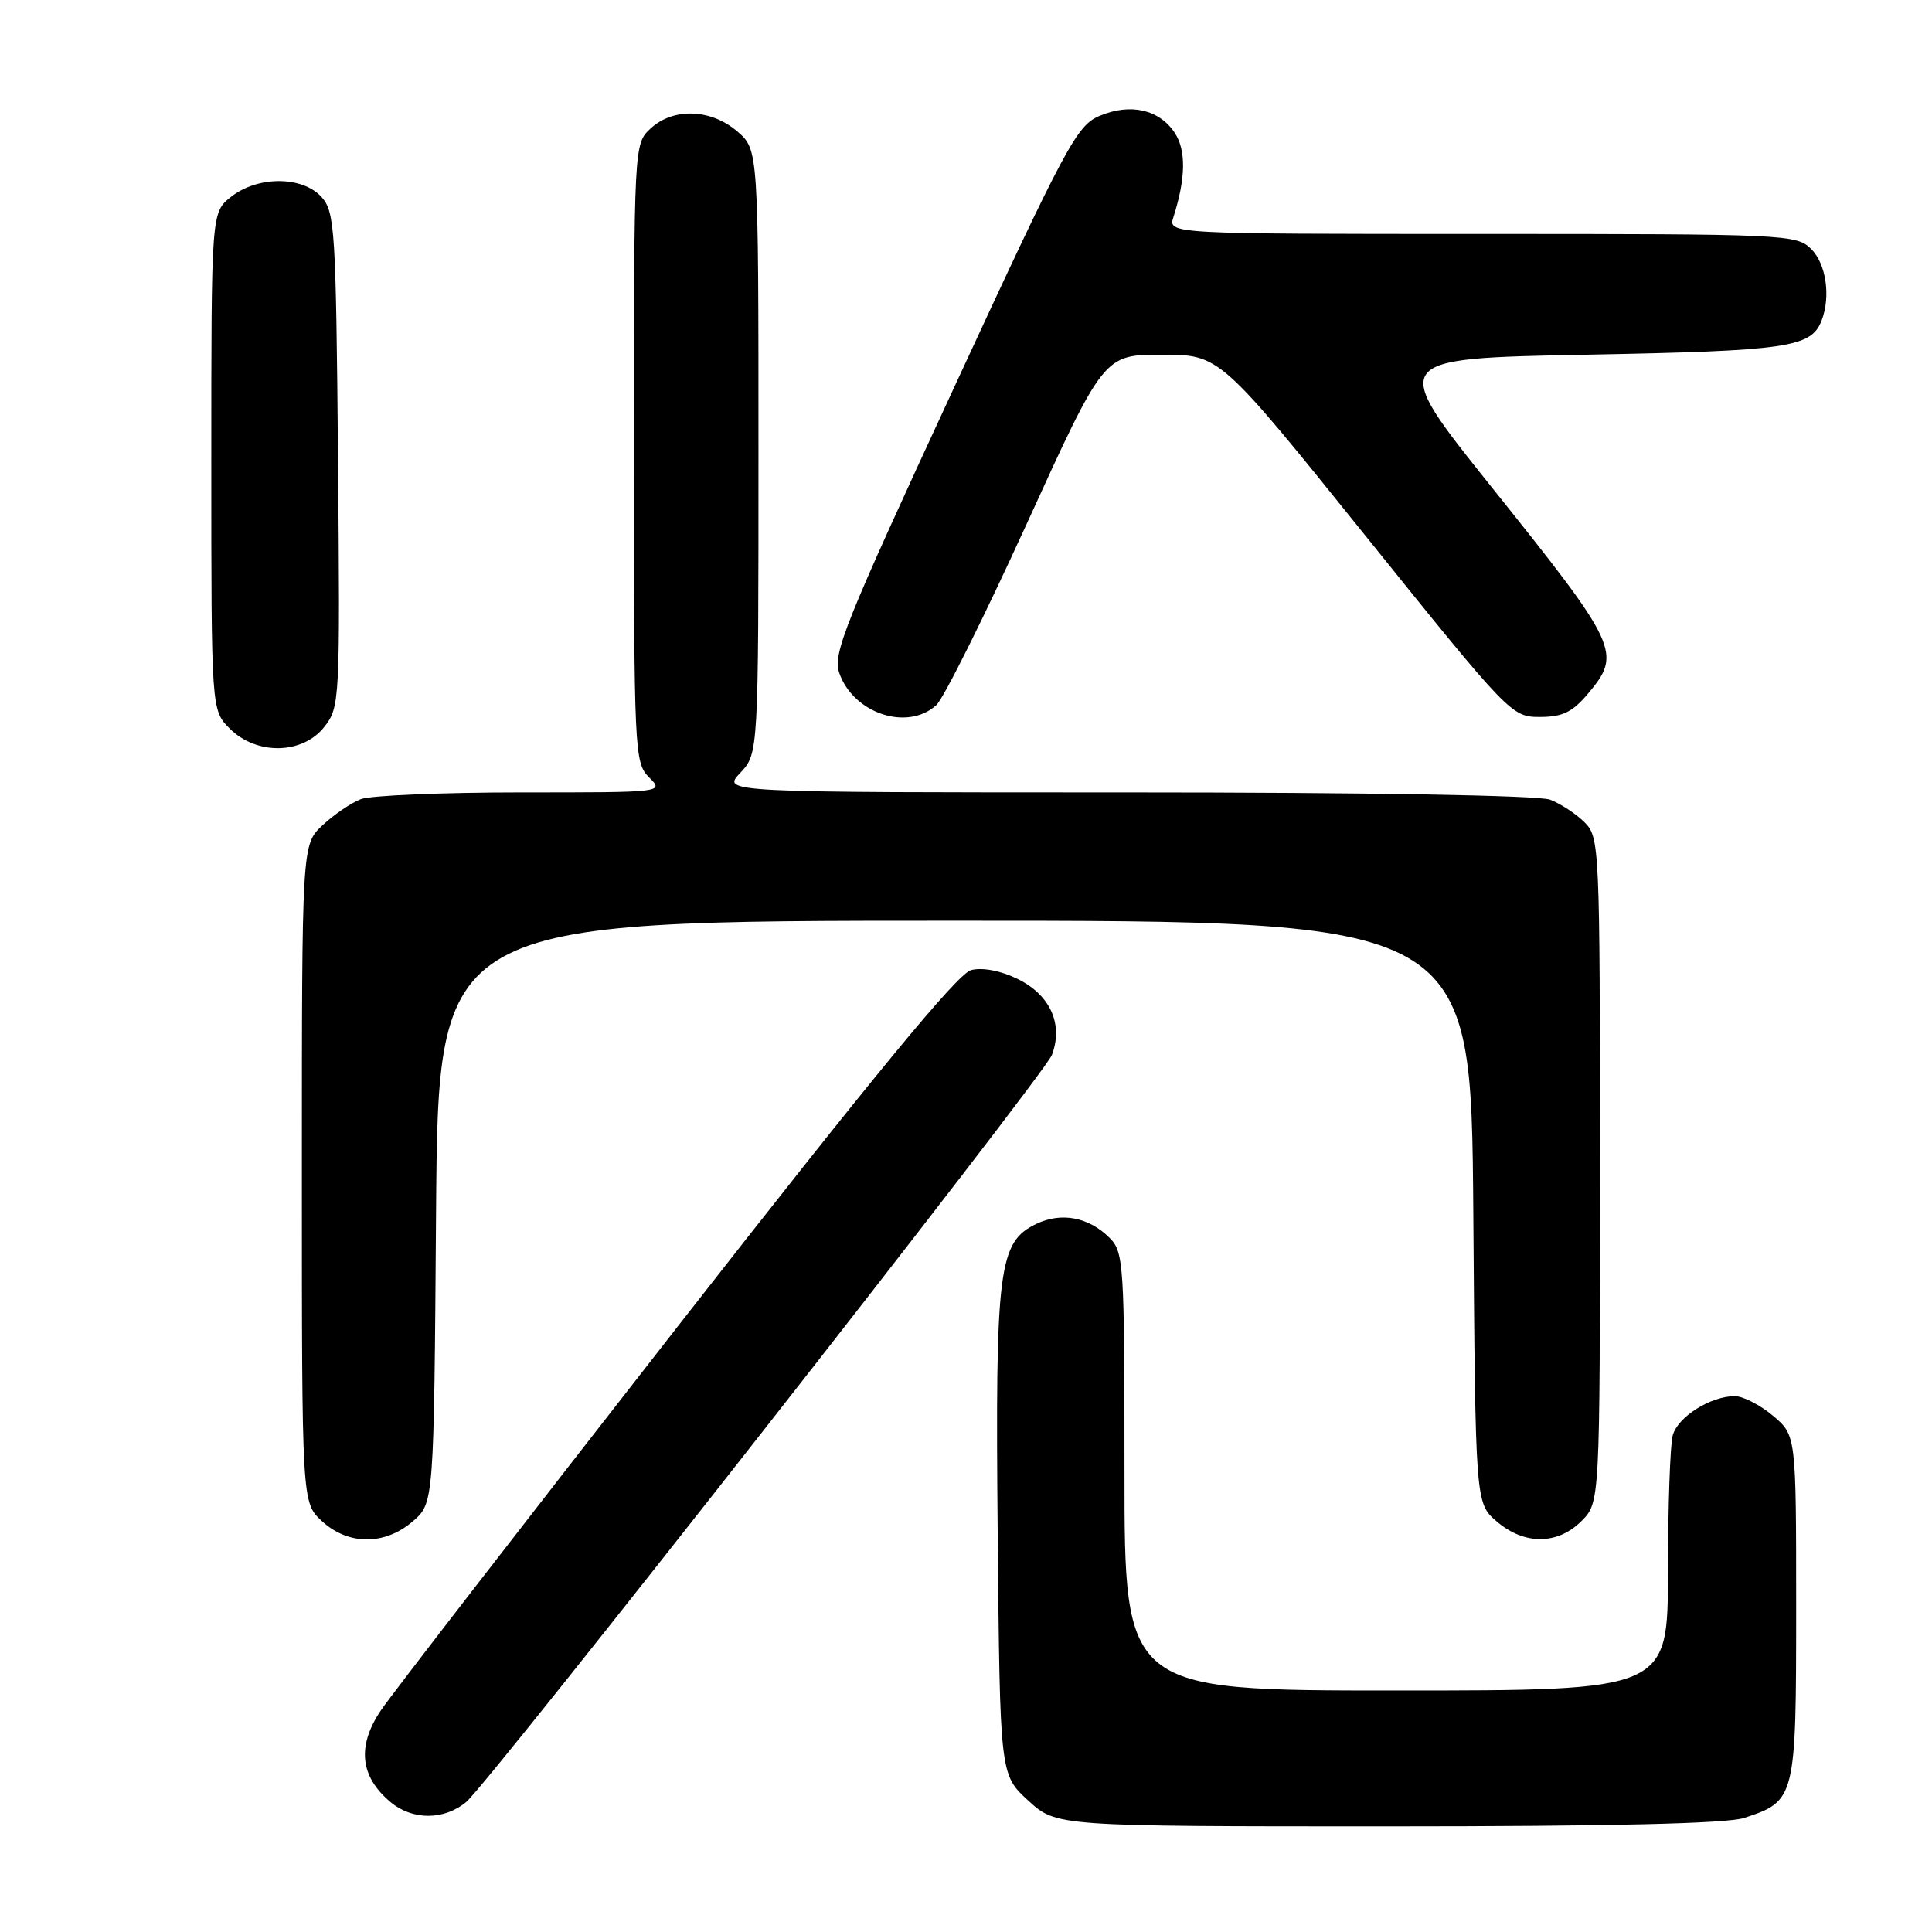<?xml version="1.0" encoding="UTF-8" standalone="no"?>
<!DOCTYPE svg PUBLIC "-//W3C//DTD SVG 1.1//EN" "http://www.w3.org/Graphics/SVG/1.1/DTD/svg11.dtd" >
<svg xmlns="http://www.w3.org/2000/svg" xmlns:xlink="http://www.w3.org/1999/xlink" version="1.1" viewBox="0 0 256 256">
 <g >
 <path fill="currentColor"
d=" M 231.10 240.89 C 237.93 238.65 238.00 238.35 238.00 212.98 C 238.00 190.18 238.00 190.18 234.92 187.59 C 233.23 186.17 230.96 185.00 229.87 185.00 C 226.65 185.00 222.30 187.75 221.64 190.21 C 221.30 191.47 221.02 199.59 221.01 208.25 C 221.00 224.00 221.00 224.00 185.00 224.00 C 149.00 224.00 149.00 224.00 149.00 195.00 C 149.00 167.46 148.90 165.90 147.03 164.03 C 144.27 161.27 140.65 160.58 137.32 162.17 C 132.29 164.59 131.87 167.99 132.20 203.31 C 132.50 235.16 132.50 235.16 136.24 238.58 C 139.97 242.00 139.97 242.00 183.84 242.00 C 213.34 242.00 228.81 241.64 231.10 240.89 Z  M 61.78 238.77 C 64.80 236.26 138.40 142.39 139.38 139.79 C 140.92 135.72 139.17 131.83 134.83 129.71 C 132.60 128.62 130.20 128.16 128.68 128.54 C 126.90 128.99 115.89 142.36 89.67 175.93 C 69.59 201.64 51.96 224.44 50.50 226.59 C 47.27 231.35 47.69 235.40 51.75 238.79 C 54.66 241.22 58.84 241.21 61.78 238.77 Z  M 54.69 201.59 C 57.50 199.17 57.50 199.17 57.78 160.59 C 58.07 122.00 58.07 122.00 126.50 122.00 C 194.93 122.00 194.93 122.00 195.22 160.59 C 195.50 199.17 195.50 199.17 198.31 201.59 C 201.97 204.74 206.37 204.72 209.55 201.55 C 212.00 199.09 212.00 199.09 212.00 155.05 C 212.00 112.05 211.95 110.95 209.96 108.96 C 208.84 107.84 206.78 106.49 205.39 105.96 C 203.90 105.39 181.09 105.00 149.26 105.00 C 95.65 105.00 95.65 105.00 98.08 102.42 C 100.50 99.84 100.50 99.84 100.50 59.83 C 100.50 19.83 100.50 19.83 97.69 17.41 C 94.19 14.40 89.19 14.24 86.19 17.04 C 84.01 19.07 84.00 19.19 84.00 60.04 C 84.00 99.67 84.07 101.07 86.00 103.00 C 88.00 105.00 88.00 105.00 69.07 105.00 C 58.65 105.00 49.09 105.40 47.82 105.89 C 46.54 106.38 44.26 107.93 42.75 109.34 C 40.00 111.90 40.00 111.90 40.00 155.50 C 40.00 199.10 40.00 199.10 42.65 201.55 C 46.13 204.77 50.97 204.79 54.69 201.59 Z  M 42.97 96.32 C 45.03 93.69 45.07 92.91 44.79 60.92 C 44.52 30.38 44.37 28.07 42.60 26.10 C 40.06 23.31 34.17 23.29 30.63 26.07 C 28.00 28.15 28.00 28.15 28.00 61.12 C 28.00 94.09 28.00 94.09 30.45 96.55 C 34.00 100.09 40.09 99.98 42.97 96.32 Z  M 124.06 93.44 C 125.01 92.59 130.39 81.79 136.03 69.44 C 146.27 47.00 146.27 47.00 153.95 47.00 C 161.63 47.00 161.63 47.00 180.94 71.00 C 200.01 94.71 200.29 95.00 204.03 95.00 C 207.04 95.00 208.36 94.36 210.41 91.92 C 214.94 86.54 214.51 85.61 197.61 64.50 C 184.01 47.50 184.01 47.50 210.25 47.00 C 236.96 46.49 240.00 46.05 241.38 42.45 C 242.60 39.28 241.97 34.97 240.00 33.00 C 238.06 31.06 236.67 31.00 196.38 31.00 C 154.77 31.00 154.77 31.00 155.49 28.75 C 157.12 23.64 157.18 19.93 155.67 17.62 C 153.63 14.51 149.81 13.63 145.73 15.34 C 142.68 16.61 141.34 19.10 126.34 51.52 C 111.89 82.73 110.32 86.62 111.21 89.18 C 113.08 94.54 120.23 96.91 124.06 93.44 Z "/>
</g>
</svg>